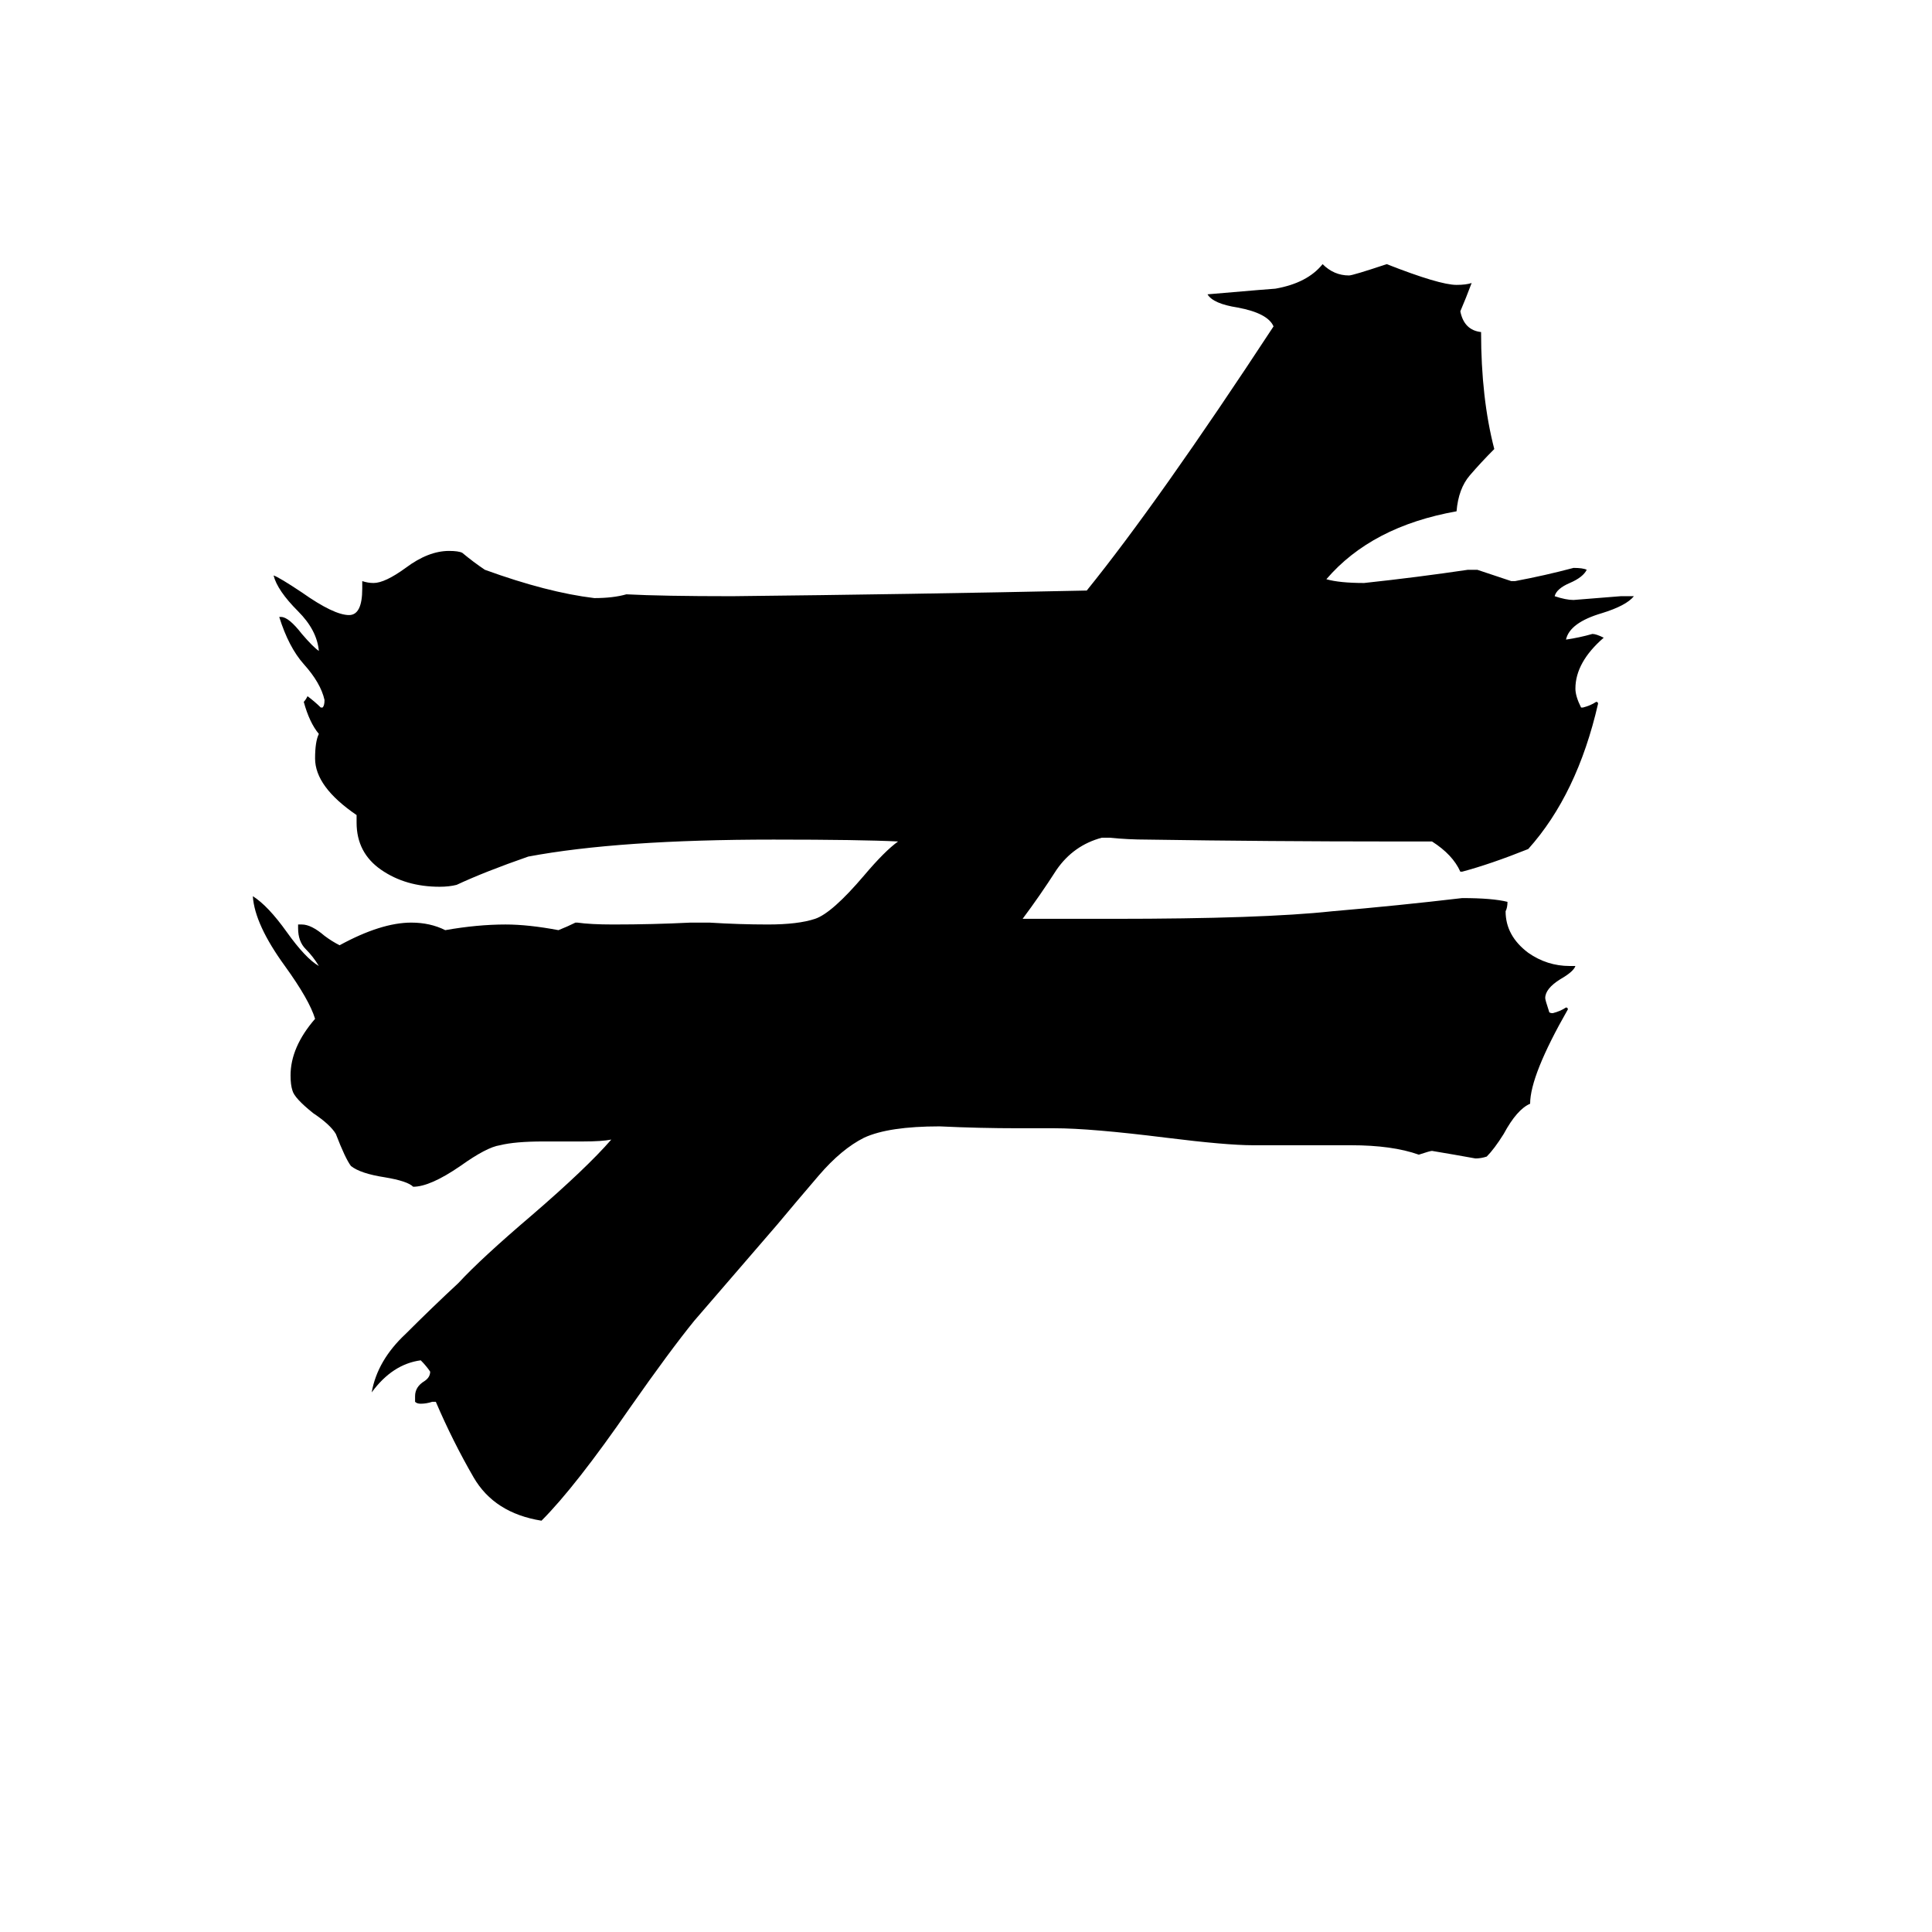 <svg xmlns="http://www.w3.org/2000/svg" viewBox="0 -800 1024 1024">
	<path fill="#000000" d="M832 -288H835Q834 -285 827 -281Q819 -276 819 -271Q819 -270 821 -264Q821 -263 823 -263Q827 -264 830 -266Q831 -266 831 -265Q811 -230 811 -215Q804 -212 797 -199Q792 -191 788 -187Q785 -186 782 -186Q771 -188 759 -190Q758 -190 752 -188Q738 -193 716 -193H664Q650 -193 618 -197Q578 -202 559 -202H540Q519 -202 498 -203Q471 -203 458 -197Q446 -191 434 -177Q422 -163 412 -151L368 -100Q355 -84 334 -54Q305 -12 287 6Q262 2 251 -17Q240 -36 231 -57H229Q226 -56 223 -56Q221 -56 220 -57V-60Q220 -65 225 -68Q228 -70 228 -73Q226 -76 223 -79Q208 -77 197 -62Q200 -79 215 -93Q229 -107 243 -120Q255 -133 282 -156Q311 -181 324 -196Q319 -195 309 -195H288Q273 -195 265 -193Q258 -192 244 -182Q228 -171 219 -171Q216 -174 204 -176Q191 -178 186 -182Q183 -186 178 -199Q175 -204 166 -210Q156 -218 155 -222Q154 -225 154 -230Q154 -245 167 -260Q164 -270 151 -288Q135 -310 134 -325Q142 -320 152 -306Q162 -292 169 -288Q166 -293 162 -297Q158 -301 158 -308V-310H160Q165 -310 172 -304Q176 -301 180 -299Q202 -311 218 -311Q228 -311 236 -307Q253 -310 268 -310Q280 -310 296 -307Q301 -309 305 -311H306Q313 -310 325 -310Q346 -310 366 -311H376Q392 -310 407 -310Q423 -310 432 -313Q441 -316 458 -336Q469 -349 476 -354Q456 -355 410 -355Q328 -355 280 -346Q257 -338 242 -331Q238 -330 233 -330Q215 -330 202 -339Q189 -348 189 -364V-368Q167 -383 167 -398Q167 -407 169 -411Q164 -417 161 -428Q162 -429 163 -431Q167 -428 170 -425H171Q172 -426 172 -429Q170 -438 161 -448Q153 -457 148 -473H149Q153 -473 160 -464Q166 -457 169 -455Q168 -466 158 -476Q147 -487 145 -495Q148 -494 160 -486Q177 -474 185 -474Q192 -474 192 -488V-492Q195 -491 198 -491Q204 -491 215 -499Q227 -508 238 -508Q243 -508 245 -507Q251 -502 257 -498Q290 -486 315 -483Q325 -483 332 -485Q351 -484 388 -484Q482 -485 576 -487Q614 -534 675 -627Q672 -634 656 -637Q643 -639 640 -644Q675 -647 676 -647Q693 -650 701 -660Q707 -654 715 -654Q717 -654 735 -660Q763 -649 772 -649Q777 -649 780 -650Q777 -642 774 -635Q776 -625 785 -624Q785 -589 792 -562Q785 -555 779 -548Q773 -541 772 -529Q727 -521 703 -493Q710 -491 723 -491Q751 -494 778 -498H783Q792 -495 801 -492H803Q819 -495 834 -499Q839 -499 841 -498Q839 -494 832 -491Q825 -488 824 -484Q830 -482 834 -482Q847 -483 859 -484H866Q862 -479 849 -475Q832 -470 830 -461Q837 -462 844 -464Q846 -464 850 -462Q835 -449 835 -435Q835 -431 838 -425H839Q843 -426 846 -428Q847 -428 847 -427Q836 -379 810 -350Q790 -342 775 -338H774Q770 -347 759 -354H738Q673 -354 608 -355Q598 -355 588 -356H584Q569 -352 560 -339Q551 -325 542 -313H590Q669 -313 706 -317Q741 -320 775 -324Q791 -324 799 -322Q799 -319 798 -317Q798 -304 810 -295Q820 -288 832 -288Z"/>
</svg>